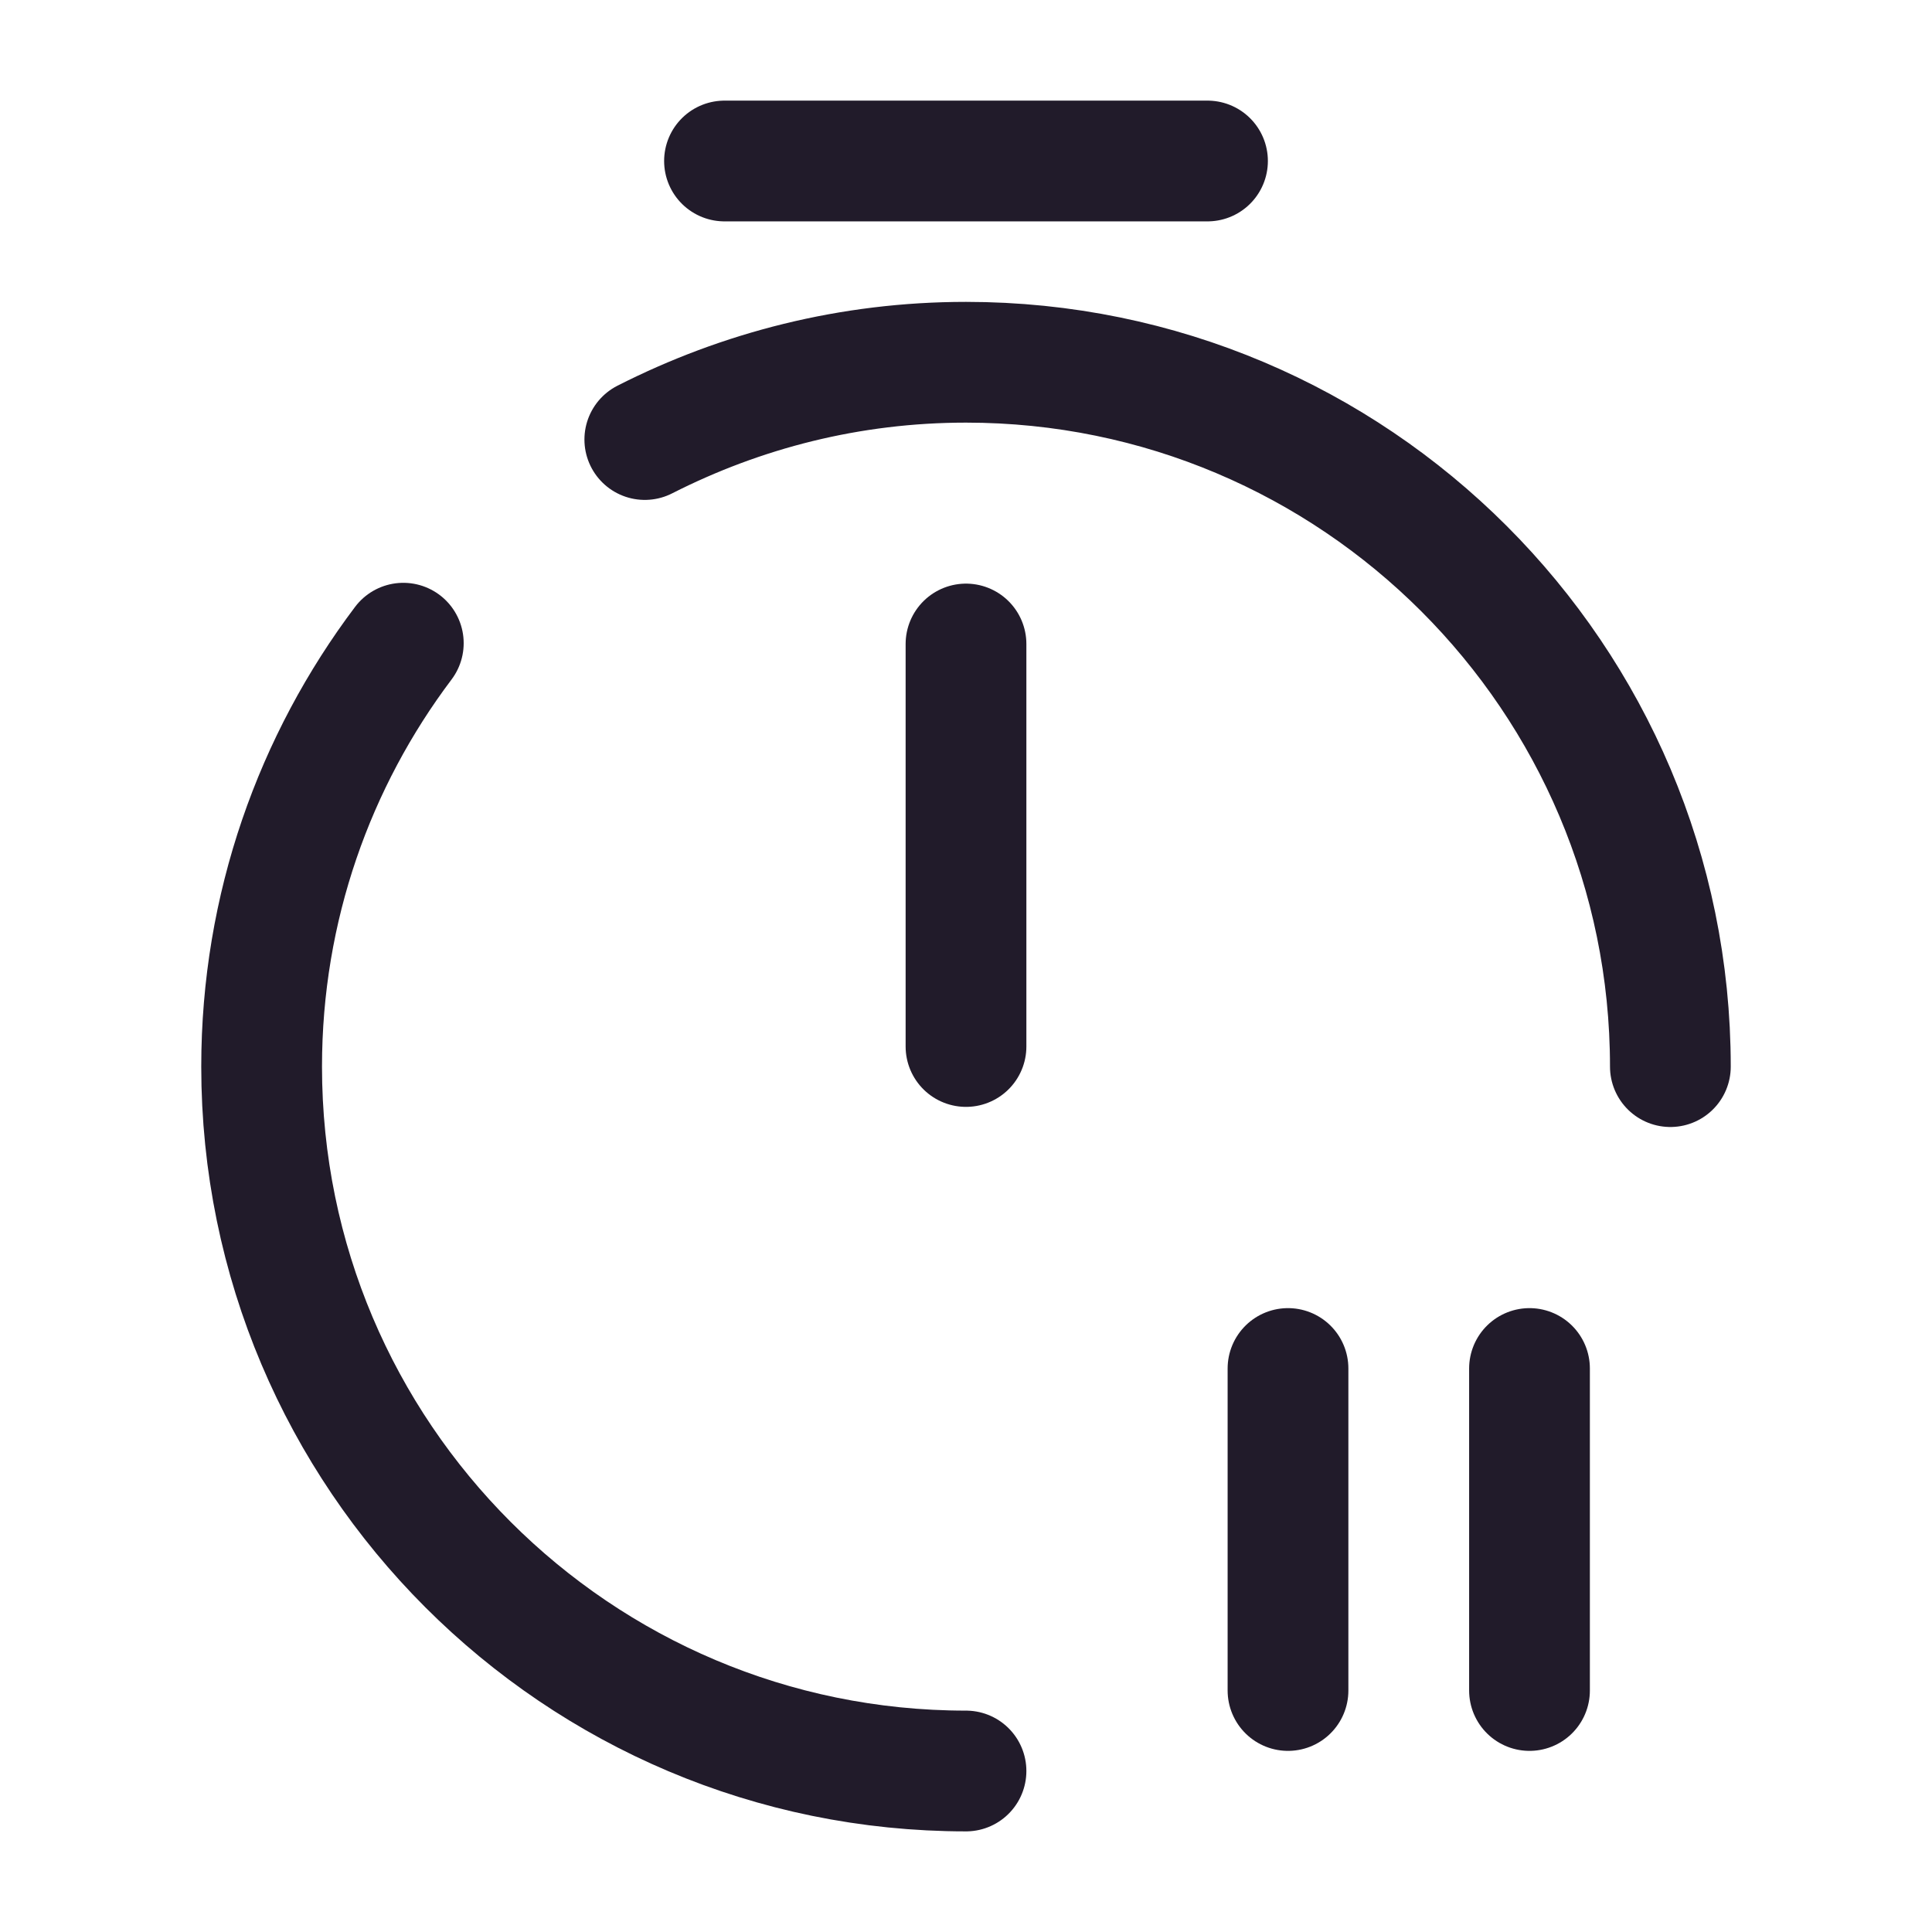 <svg width="24" height="24" viewBox="0 0 24 24" fill="none" xmlns="http://www.w3.org/2000/svg">
<path d="M8.01 5.46C9.21 4.85 10.56 4.5 12 4.5C16.83 4.5 20.75 8.42 20.75 13.25" stroke="#211B2A" stroke-width="1.5" stroke-linecap="round" stroke-linejoin="round"/>
<path d="M12 22C7.17 22 3.25 18.08 3.25 13.25C3.25 11.27 3.91 9.45 5.01 7.99" stroke="#211B2A" stroke-width="1.5" stroke-linecap="round" stroke-linejoin="round"/>
<path d="M12 8V13" stroke="#211B2A" stroke-width="1.5" stroke-linecap="round" stroke-linejoin="round"/>
<path d="M9 2H15" stroke="#211B2A" stroke-width="1.5" stroke-miterlimit="10" stroke-linecap="round" stroke-linejoin="round"/>
<path d="M19 17V21" stroke="#211B2A" stroke-width="1.5" stroke-linecap="round" stroke-linejoin="round"/>
<path d="M16 17V21" stroke="#211B2A" stroke-width="1.5" stroke-linecap="round" stroke-linejoin="round"/>
</svg>
